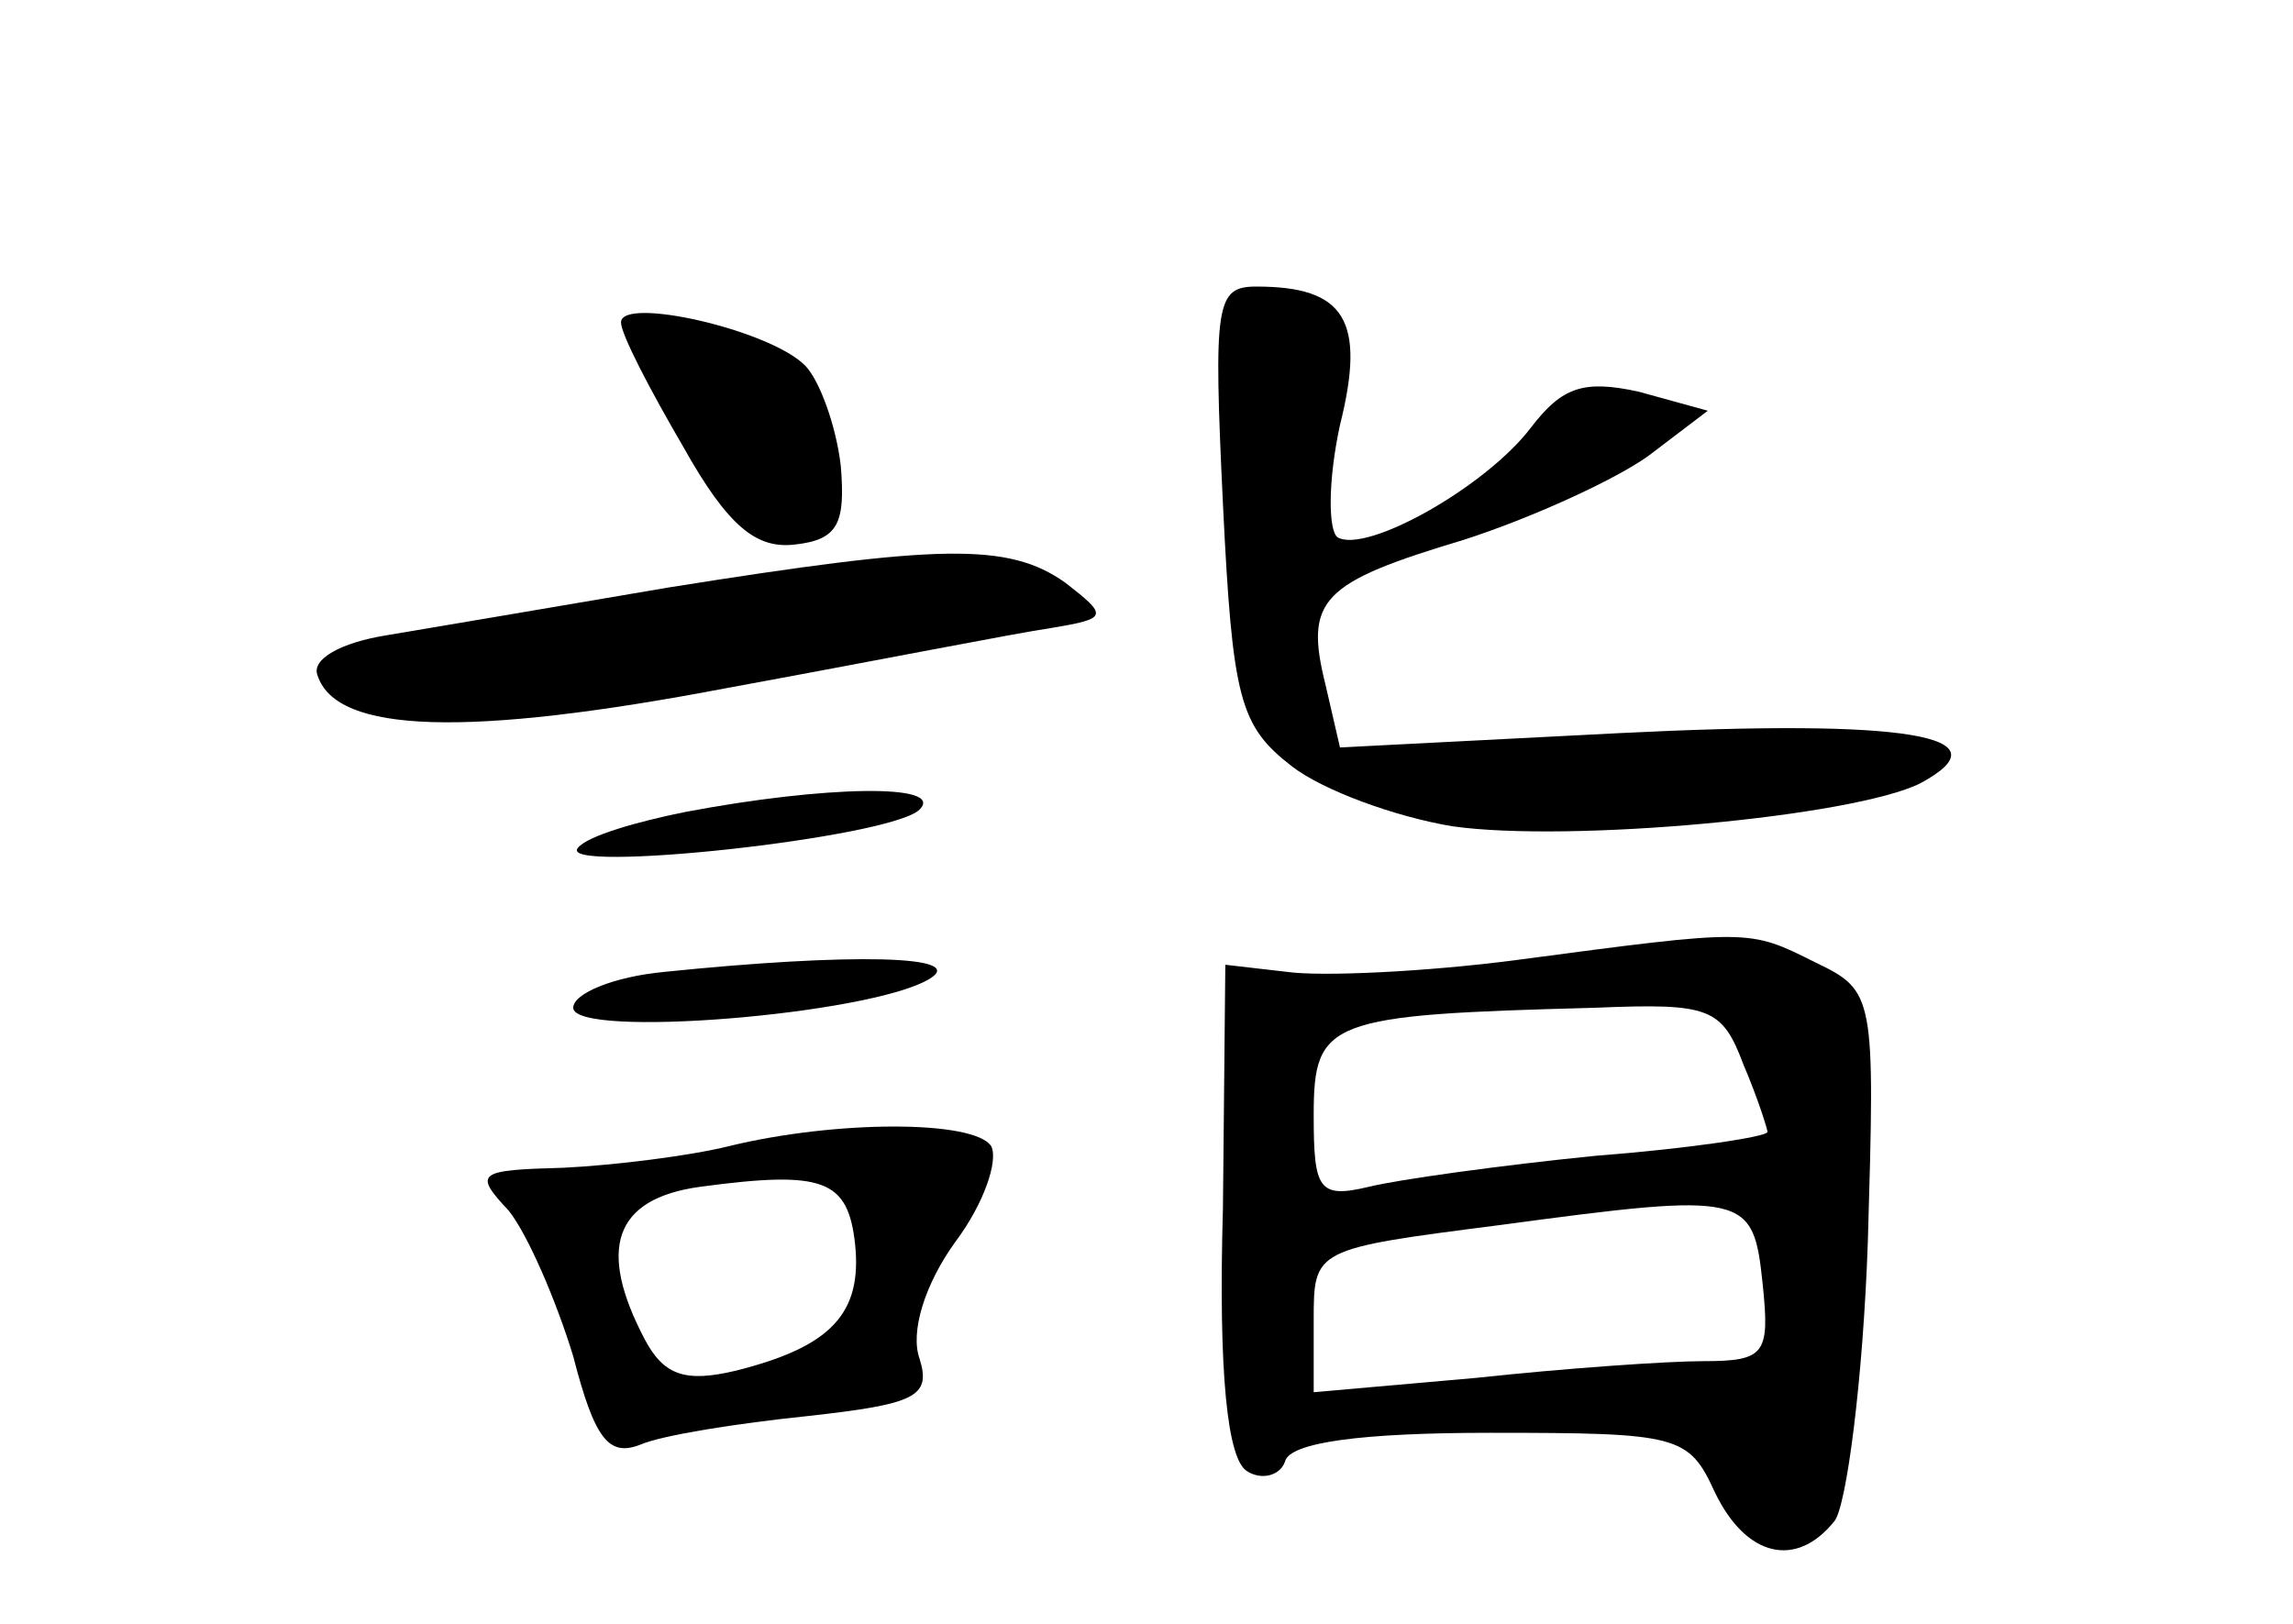 <?xml version="1.0" standalone="no"?>
<!DOCTYPE svg PUBLIC "-//W3C//DTD SVG 20010904//EN"
 "http://www.w3.org/TR/2001/REC-SVG-20010904/DTD/svg10.dtd">
<svg version="1.0" xmlns="http://www.w3.org/2000/svg"
 width="96pt" height="68pt" viewBox="0 0 96 68"
 preserveAspectRatio="xMidYMid meet">
<g transform="translate(0,68) scale(0.1,-0.1)"
fill="#000000" stroke="none">
<path d="M512 469 c4 -82 7 -93 29 -110 13 -10 43 -21 67 -25 49 -7 168 4 196
18 37 20 -6 27 -126 21 l-117 -6 -6 26 c-9 36 -2 43 58 61 28 9 63 25 77 35
l25 19 -29 8 c-23 5 -32 2 -45 -15 -19 -25 -69 -53 -81 -46 -4 3 -4 24 1 47
11 44 2 58 -35 58 -17 0 -18 -7 -14 -91z"/>
<path d="M260 545 c0 -5 12 -28 26 -52 19 -34 31 -43 47 -41 18 2 21 9 19 33
-2 17 -9 36 -15 42 -15 15 -77 29 -77 18z"/>
<path d="M280 434 c-47 -8 -100 -17 -118 -20 -19 -3 -32 -10 -29 -17 8 -24 62
-26 172 -5 60 11 121 23 135 25 24 4 24 5 6 19 -24 17 -53 16 -166 -2z"/>
<path d="M287 340 c-20 -4 -41 -10 -45 -15 -10 -11 131 4 143 16 11 11 -40 10
-98 -1z"/>
<path d="M635 278 c-38 -5 -82 -7 -96 -5 l-26 3 -1 -102 c-2 -70 2 -105 10
-110 6 -4 14 -2 16 4 2 8 32 12 86 12 79 0 83 -1 94 -25 13 -27 34 -32 50 -12
5 6 12 59 14 117 3 103 3 105 -22 117 -28 14 -27 14 -125 1z m95 -44 c6 -14
10 -27 10 -28 0 -2 -33 -7 -72 -10 -40 -4 -83 -10 -95 -13 -21 -5 -23 -1 -23
30 0 40 6 42 118 45 48 2 53 0 62 -24z m8 -92 c3 -29 1 -32 -25 -32 -15 0 -58
-3 -95 -7 l-68 -6 0 30 c0 30 0 30 78 40 104 14 106 13 110 -25z"/>
<path d="M278 273 c-21 -2 -38 -9 -38 -15 0 -13 124 -3 149 12 17 10 -33 11
-111 3z"/>
<path d="M305 200 c-16 -4 -48 -8 -69 -9 -36 -1 -38 -2 -23 -18 8 -10 20 -38
27 -61 9 -35 15 -42 28 -37 9 4 41 9 70 12 45 5 52 8 47 24 -4 11 2 31 15 49
12 16 18 34 15 40 -7 11 -65 11 -110 0z m53 -41 c3 -29 -10 -43 -50 -53 -21
-5 -30 -2 -38 13 -20 38 -13 59 23 64 52 7 62 3 65 -24z"/>
</g>
</svg>
